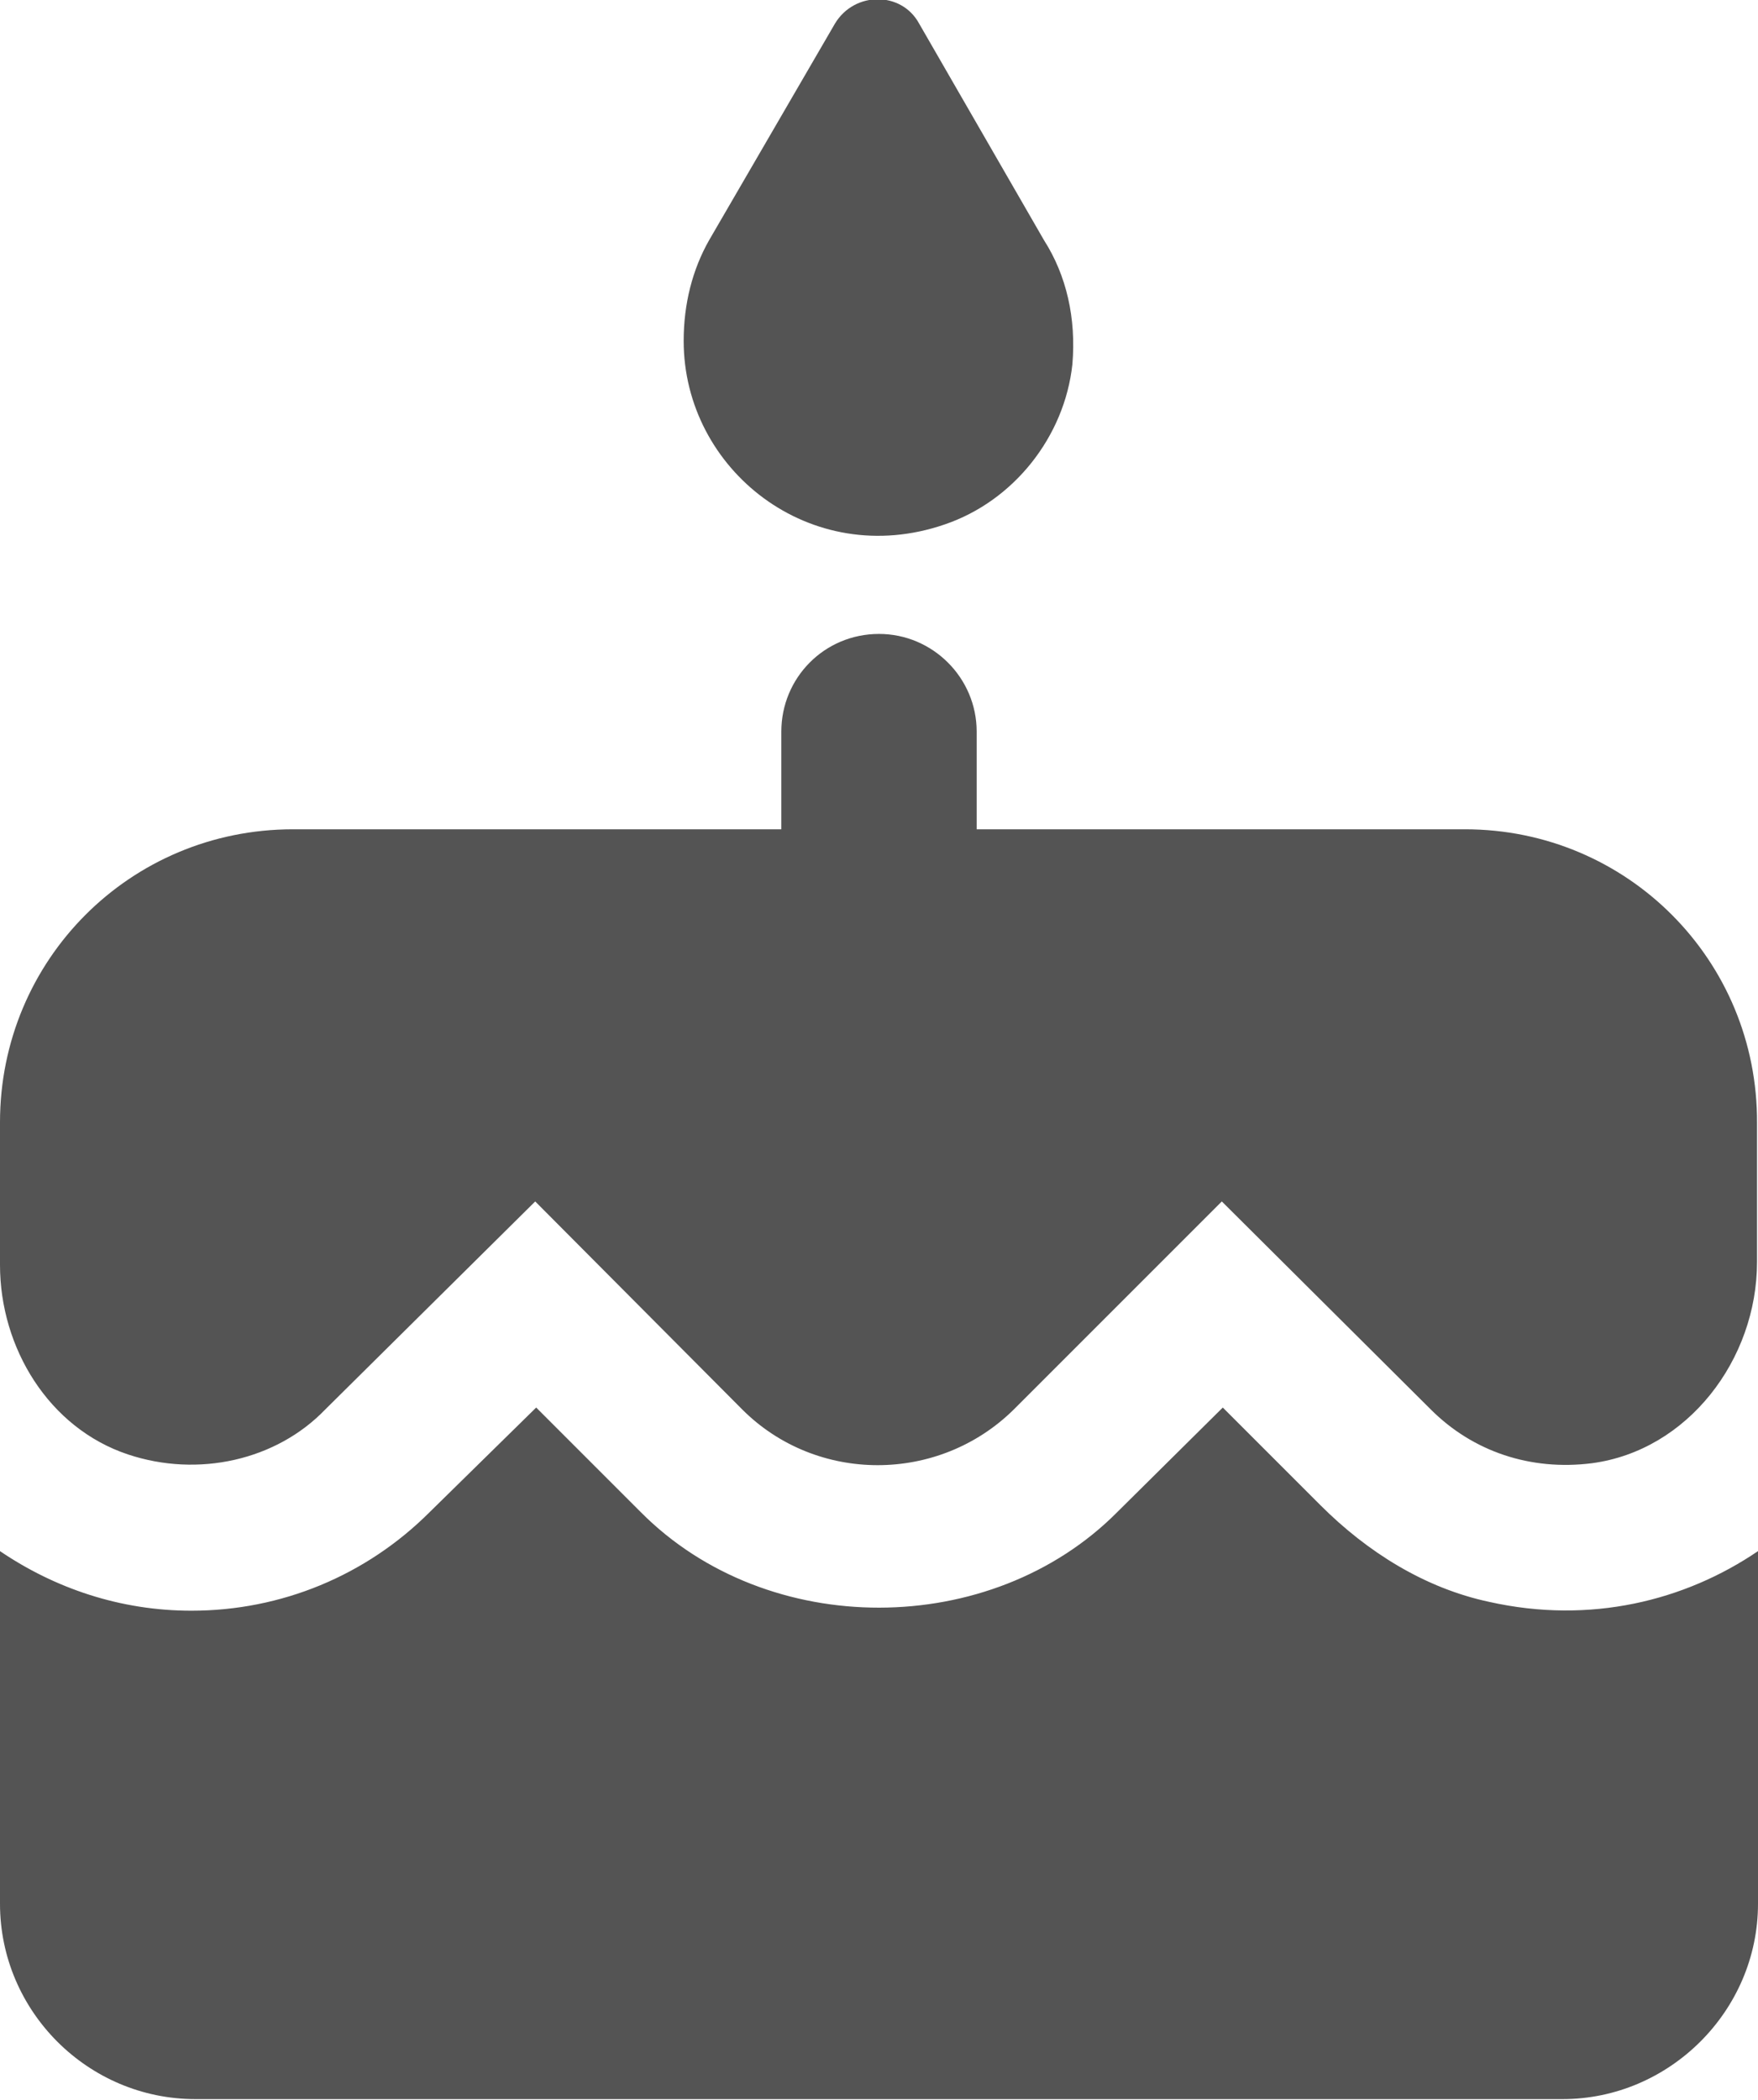 <svg width="18" height="21.498" viewBox="0 0 18 21.498" fill="none" xmlns="http://www.w3.org/2000/svg" xmlns:xlink="http://www.w3.org/1999/xlink">
	<desc>
			Created with Pixso.
	</desc>
	<defs/>
	<path id="Vector" d="M9.67 5.37C10.38 5.13 10.9 4.47 10.98 3.73C11.02 3.26 10.92 2.82 10.69 2.46L9.41 0.24C9.23 -0.09 8.75 -0.09 8.55 0.24L7.26 2.46C7.09 2.76 7 3.11 7 3.49C7 4.81 8.3 5.84 9.67 5.37ZM13.52 15.41L12.52 14.41L11.44 15.48C10.15 16.78 7.86 16.79 6.56 15.48L5.49 14.41L4.4 15.48C3.75 16.13 2.88 16.49 1.96 16.49C1.23 16.49 0.56 16.26 0 15.88L0 19.49C0 20.59 0.9 21.49 2 21.49L16 21.49C17.09 21.49 18 20.59 18 19.49L18 15.88C17.25 16.39 16.28 16.63 15.25 16.4C14.59 16.26 14 15.89 13.52 15.41ZM15 8.49L10 8.49L10 7.49C10 6.94 9.55 6.49 9 6.49C8.44 6.49 8 6.94 8 7.49L8 8.49L3 8.49C1.33 8.49 0 9.83 0 11.49L0 12.95C0 13.8 0.5 14.62 1.31 14.89C2.03 15.13 2.83 14.95 3.33 14.43L5.48 12.3L7.6 14.43C8.36 15.19 9.61 15.19 10.38 14.43L12.51 12.3L14.65 14.43C15.08 14.86 15.67 15.06 16.3 14.98C17.28 14.85 17.99 13.92 17.99 12.92L17.99 11.5C18 9.83 16.66 8.49 15 8.49Z" fill="#545454" fill-opacity="1" fill-rule="nonzero"/>
</svg>
